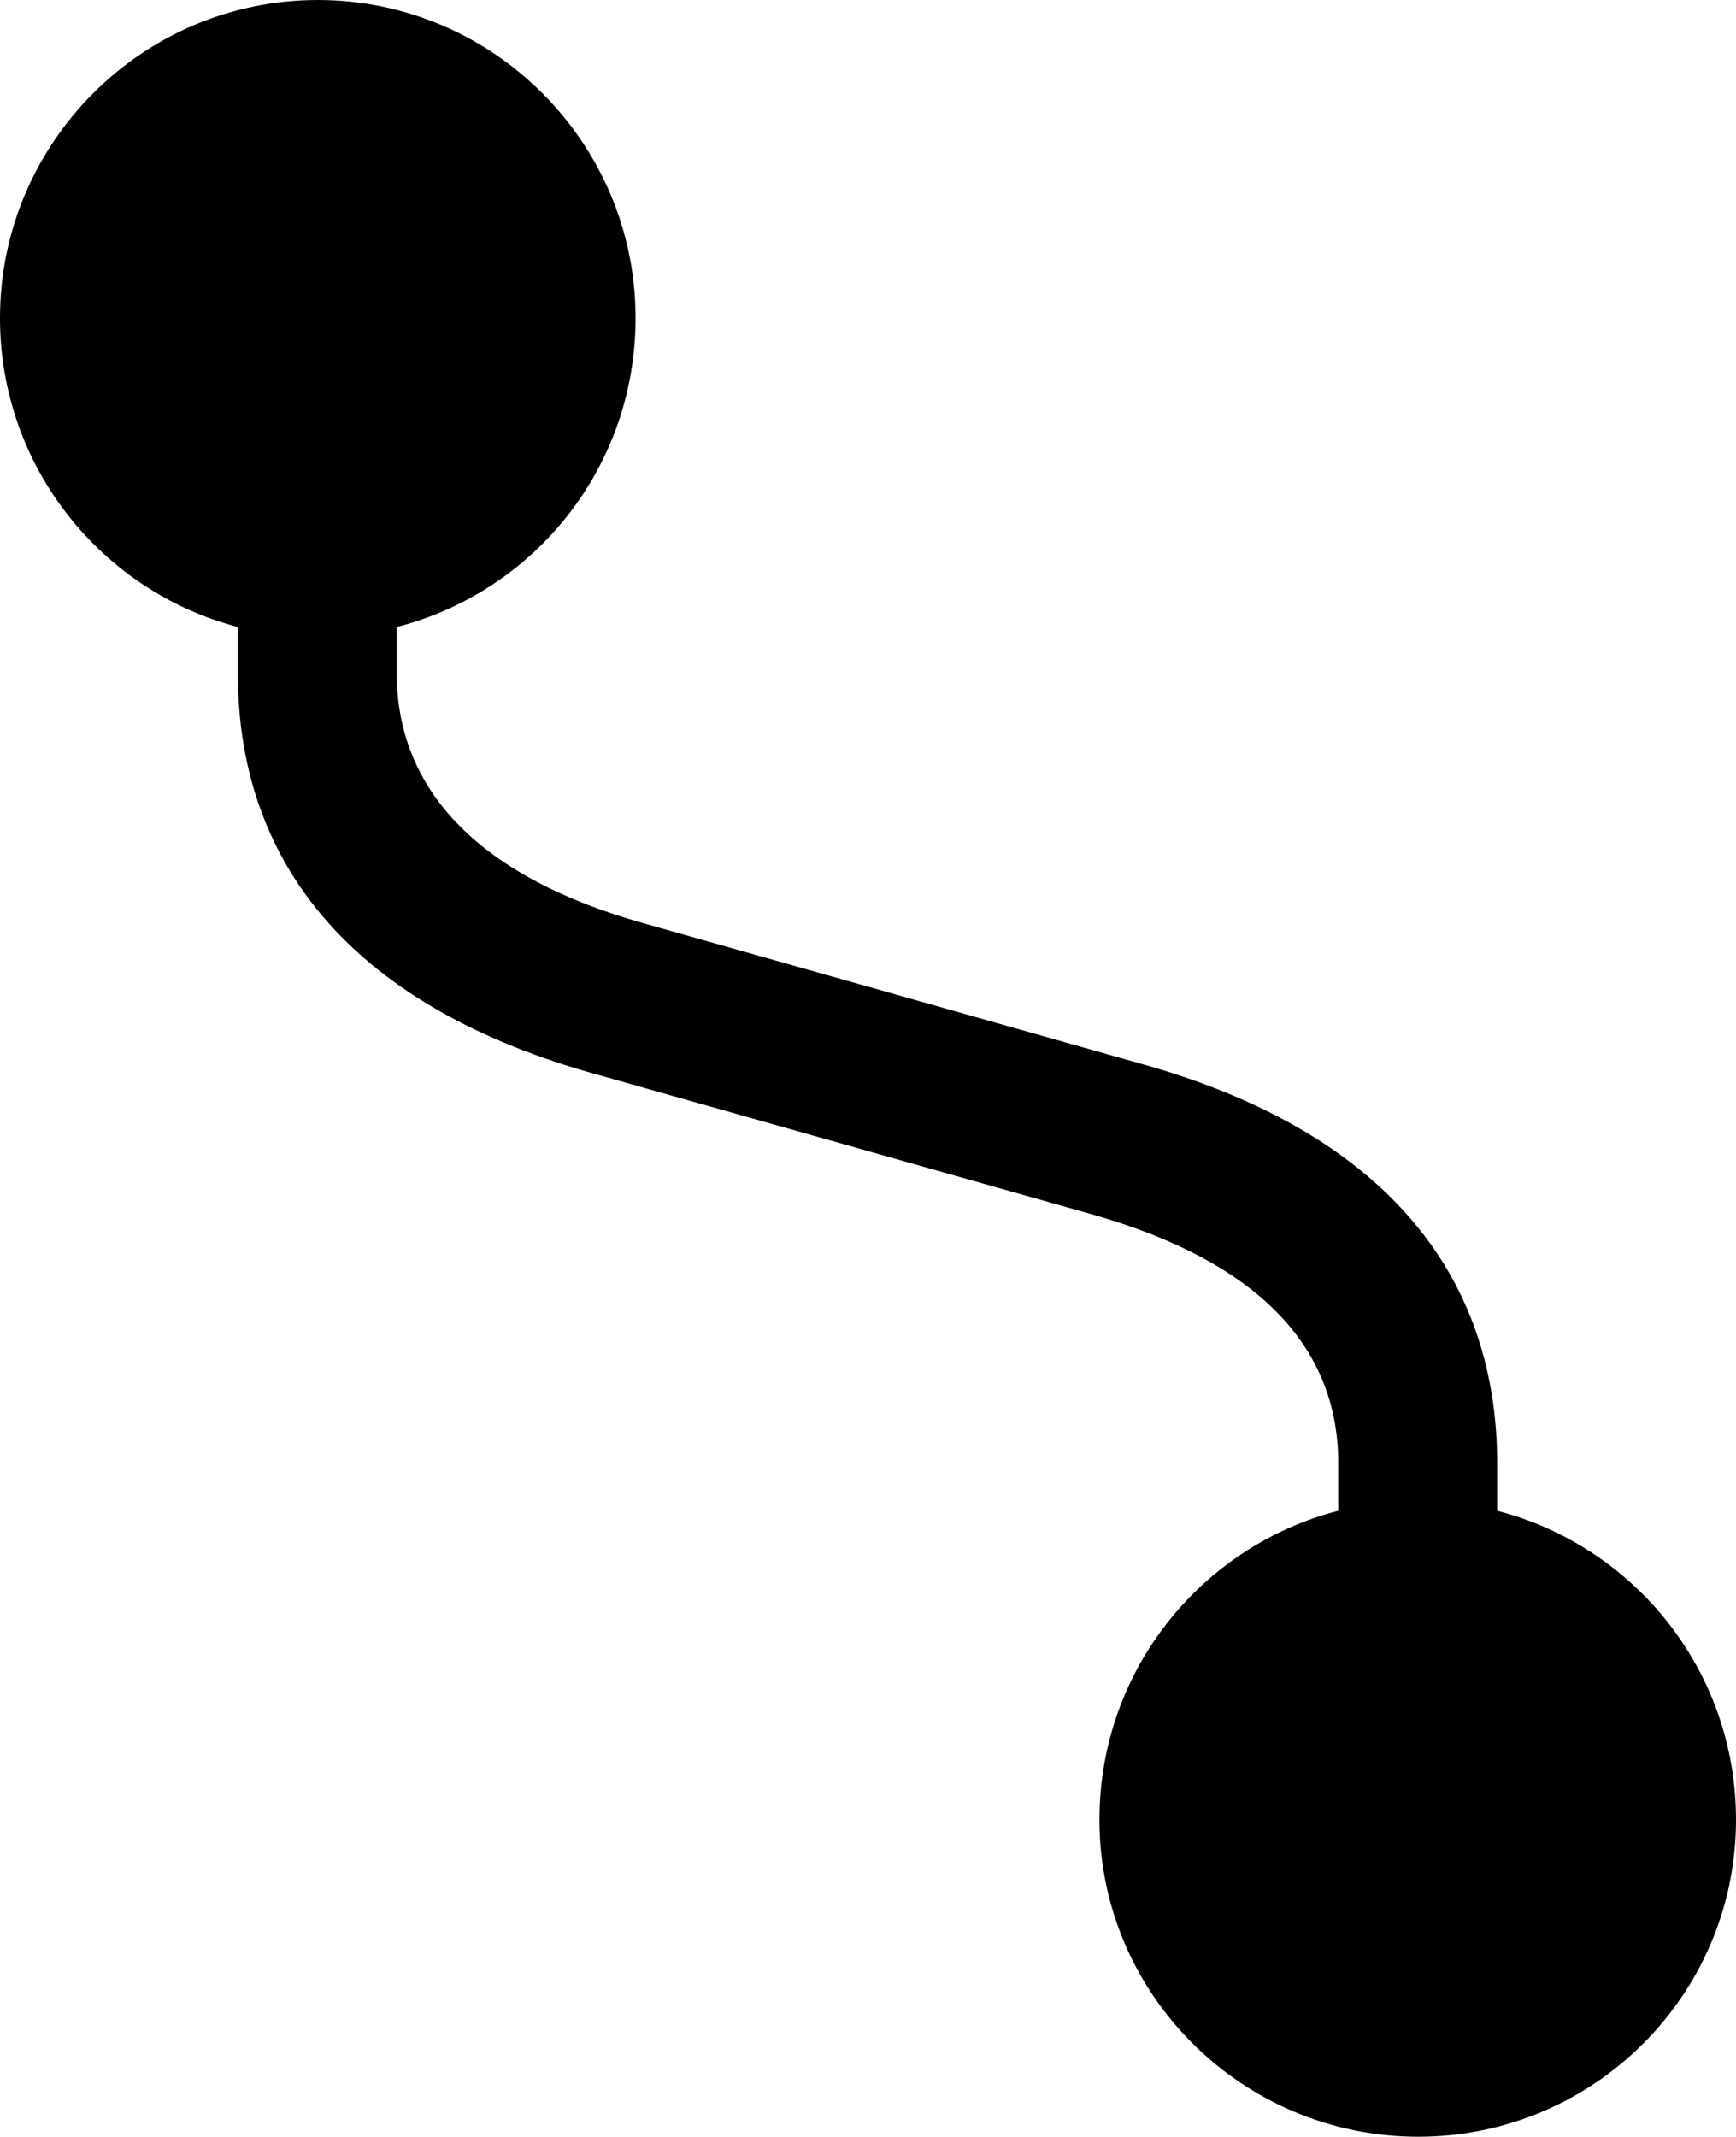 <?xml version="1.0" encoding="UTF-8" standalone="no"?>
<svg xmlns="http://www.w3.org/2000/svg"
     width="858.887" height="1056.641"
     viewBox="0 0 858.887 1056.641"
     fill="currentColor">
  <path d="M117.678 333.003C117.678 430.663 178.708 499.023 294.918 531.253L540.528 600.583C621.098 623.533 662.108 665.043 662.108 723.633V747.073C594.238 764.653 543.948 826.173 543.948 899.903C543.948 986.333 614.748 1056.643 701.658 1056.643C788.578 1056.643 858.888 986.333 858.888 899.903C858.888 826.173 808.598 764.653 740.718 747.073V723.633C740.718 626.463 680.178 558.103 563.968 525.883L318.358 456.543C238.278 434.083 196.288 391.603 196.288 333.003V310.063C264.648 292.483 314.448 230.953 314.448 157.223C314.448 70.803 244.138 0.003 157.228 0.003C70.308 0.003 -0.002 70.803 -0.002 157.223C-0.002 230.953 50.288 292.483 117.678 310.063Z"/>
</svg>